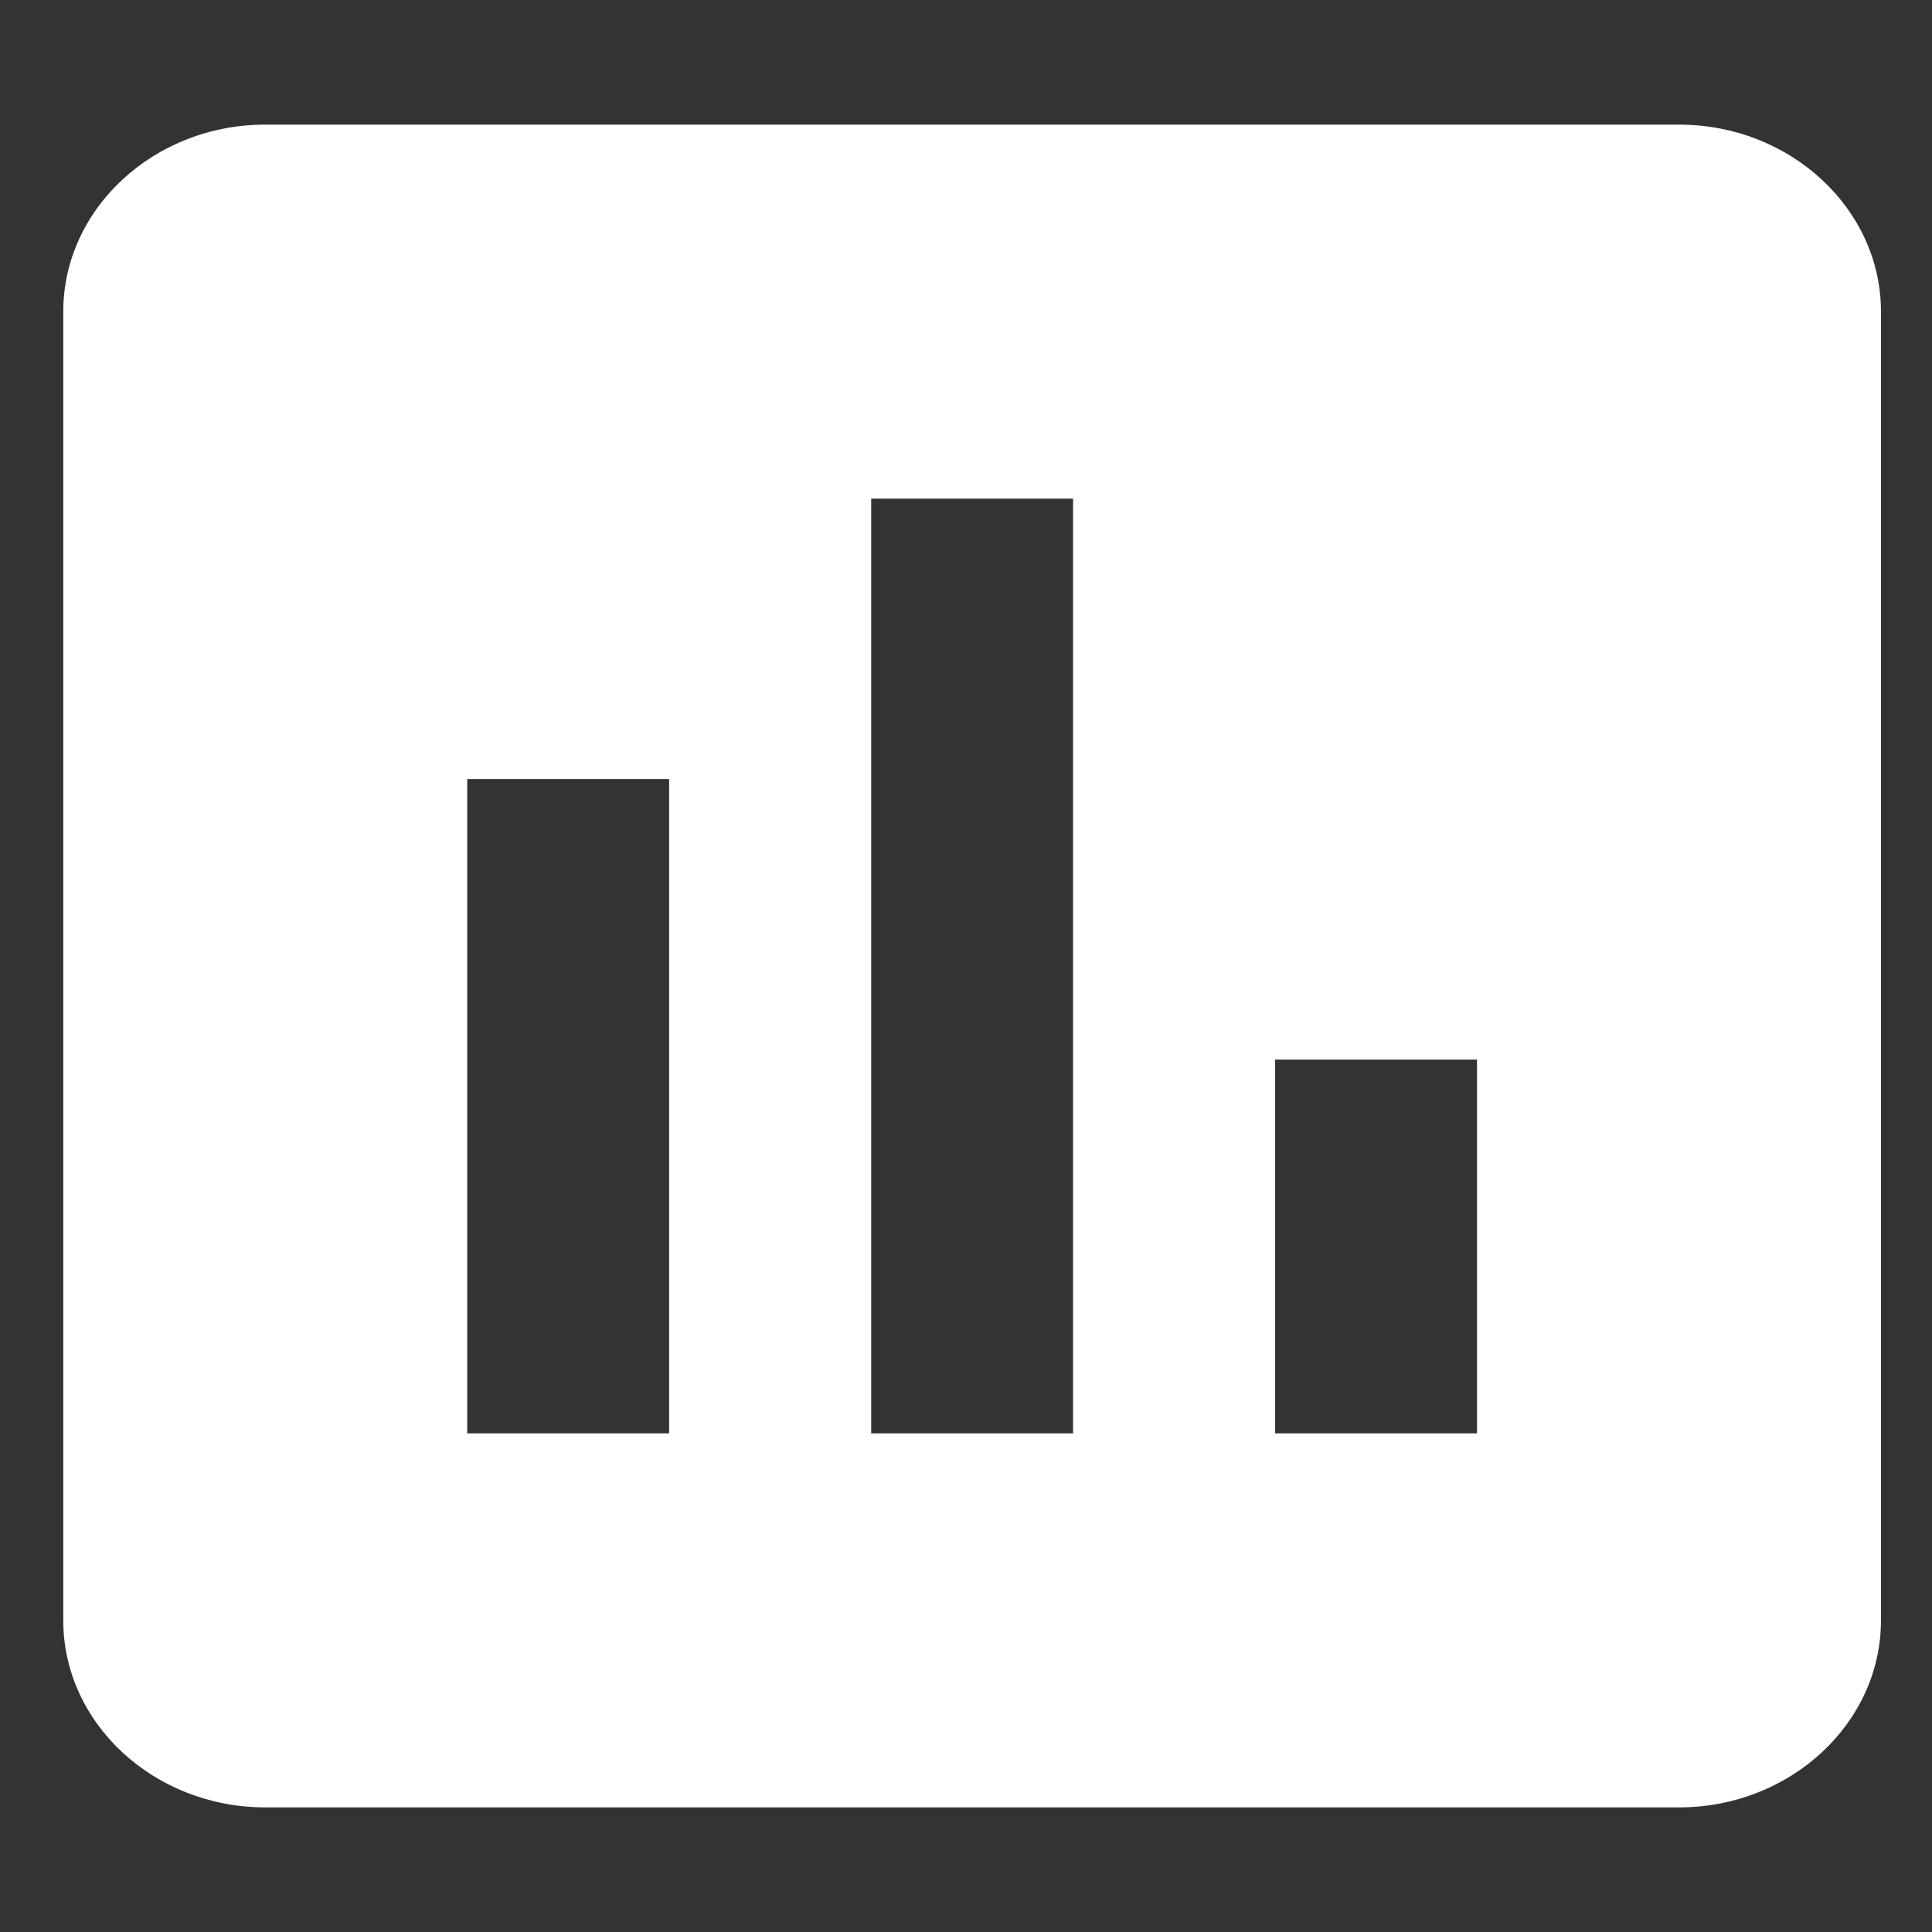 <svg width="12" height="12" viewBox="0 0 12 12" fill="none" xmlns="http://www.w3.org/2000/svg">
<rect x="0" y="0" width="12" height="12" fill="#333333" stroke="none"/>
<path d="M10.429 0.774H1.647C0.957 0.774 0.393 1.296 0.393 1.935V10.065C0.393 10.704 0.957 11.226 1.647 11.226H10.429C11.119 11.226 11.683 10.704 11.683 10.065V1.935C11.683 1.296 11.119 0.774 10.429 0.774ZM4.156 8.903H2.902V4.839H4.156V8.903ZM6.665 8.903H5.411V3.097H6.665V8.903ZM9.174 8.903H7.92V6.581H9.174V8.903Z" fill="#ffffff"/>
</svg>
